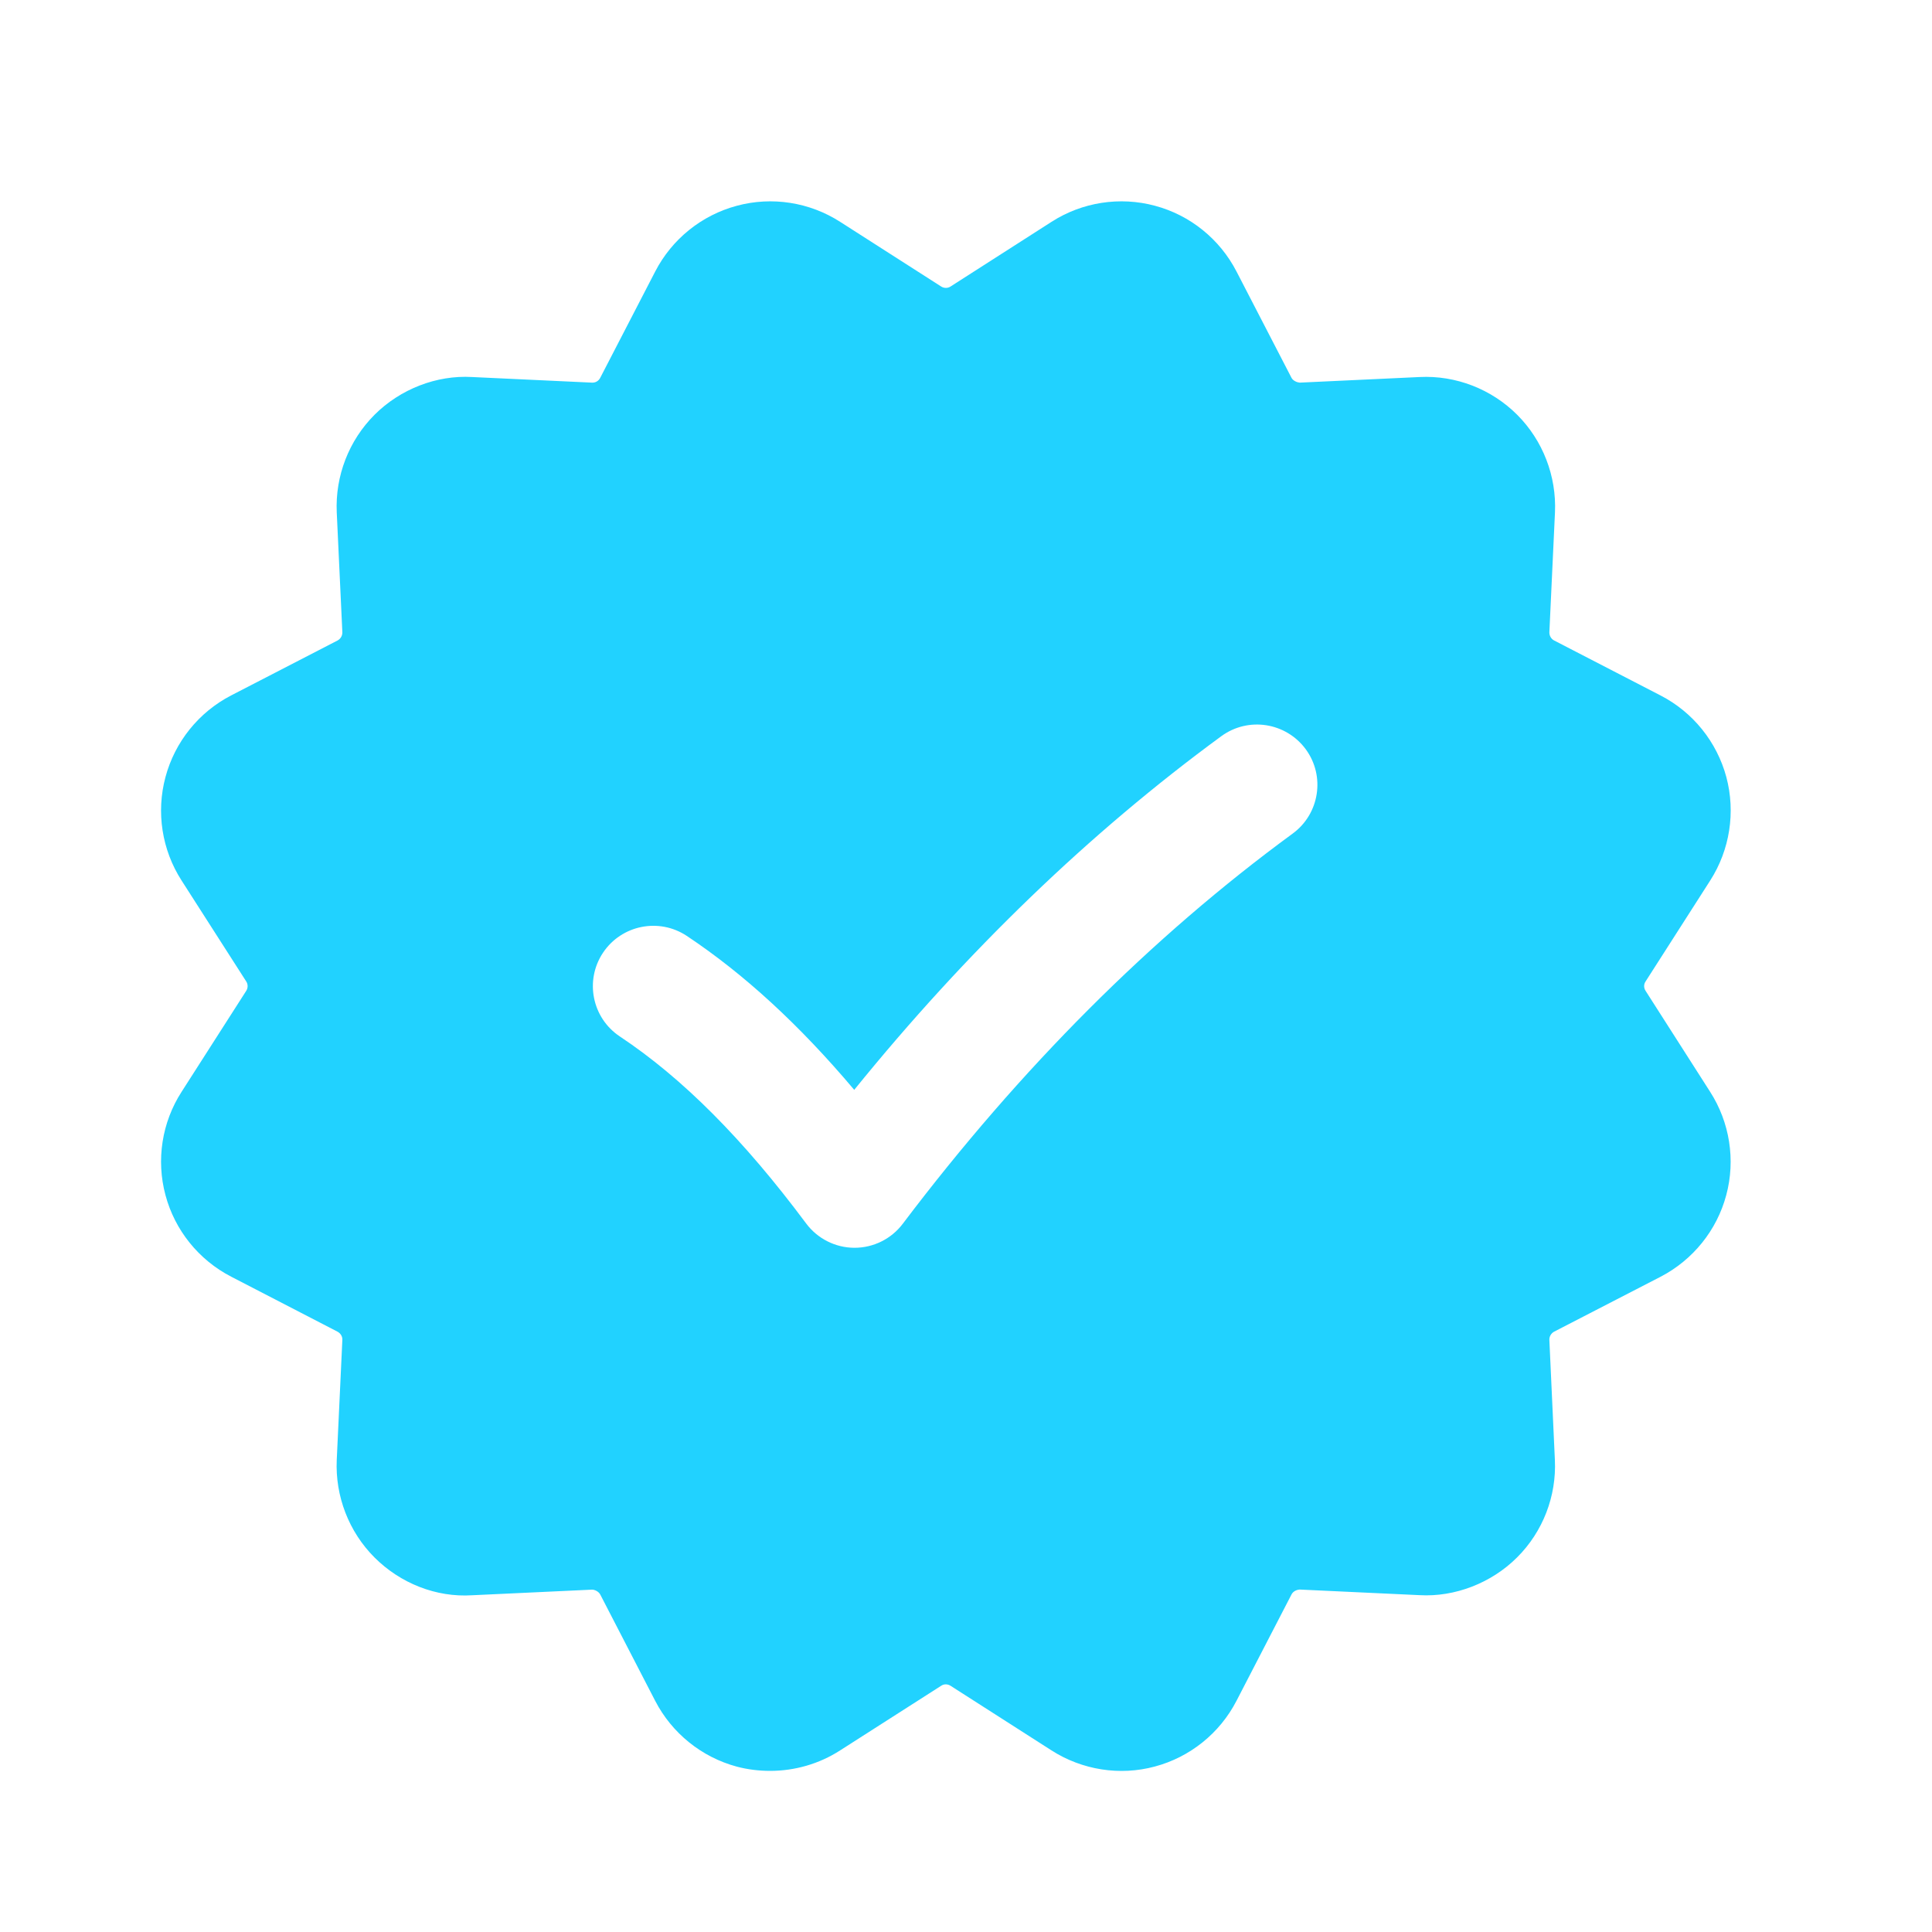 <svg width="20" height="20" viewBox="0 0 20 20" fill="none" xmlns="http://www.w3.org/2000/svg">
<g id="icons8-instagram_check_mark 1">
<path id="Vector" d="M17.035 10.257C17.015 10.227 17.015 10.189 17.035 10.16L17.704 9.115C17.907 8.798 17.968 8.408 17.871 8.044C17.773 7.68 17.526 7.373 17.191 7.2L16.088 6.63C16.057 6.614 16.038 6.58 16.039 6.545L16.097 5.305C16.114 4.929 15.972 4.56 15.706 4.294C15.44 4.028 15.071 3.884 14.695 3.903L13.455 3.961C13.428 3.959 13.387 3.943 13.37 3.912L12.8 2.81C12.627 2.475 12.32 2.227 11.956 2.13C11.592 2.032 11.202 2.093 10.886 2.296L9.84 2.966H9.84C9.811 2.985 9.773 2.985 9.743 2.966L8.698 2.297C8.381 2.093 7.991 2.032 7.628 2.13C7.264 2.227 6.956 2.475 6.783 2.81L6.213 3.912C6.197 3.943 6.165 3.963 6.128 3.961L4.888 3.903C4.52 3.881 4.143 4.028 3.877 4.294C3.611 4.56 3.469 4.928 3.486 5.304L3.544 6.545C3.545 6.58 3.526 6.613 3.495 6.63L2.393 7.199C2.058 7.372 1.81 7.68 1.713 8.044C1.615 8.408 1.676 8.798 1.879 9.114L2.549 10.16C2.568 10.189 2.568 10.227 2.549 10.257L1.88 11.302C1.676 11.618 1.615 12.008 1.713 12.372C1.81 12.736 2.058 13.043 2.393 13.216L3.495 13.786C3.526 13.803 3.546 13.836 3.544 13.871L3.486 15.113C3.469 15.488 3.611 15.857 3.877 16.123C4.144 16.39 4.515 16.538 4.888 16.514L6.128 16.456C6.154 16.455 6.196 16.474 6.213 16.505L6.783 17.608C6.956 17.942 7.263 18.19 7.627 18.288C7.74 18.318 7.857 18.332 7.973 18.332C8.227 18.332 8.48 18.26 8.697 18.12L9.743 17.451C9.772 17.431 9.81 17.432 9.84 17.451L10.885 18.12C11.202 18.323 11.592 18.385 11.955 18.287C12.319 18.19 12.627 17.942 12.8 17.607L13.37 16.505C13.386 16.474 13.421 16.457 13.455 16.455L14.695 16.513C15.06 16.534 15.439 16.388 15.705 16.122C15.972 15.856 16.114 15.488 16.096 15.112L16.039 13.871C16.037 13.836 16.057 13.803 16.087 13.786L17.19 13.217C17.525 13.043 17.773 12.736 17.87 12.372C17.968 12.008 17.906 11.618 17.703 11.302L17.035 10.257ZM13.382 8.629C11.921 9.699 10.562 11.058 9.345 12.669C9.227 12.825 9.042 12.917 8.846 12.917C8.845 12.917 8.844 12.917 8.843 12.917C8.647 12.916 8.462 12.822 8.345 12.665C7.696 11.794 7.066 11.161 6.416 10.729C6.129 10.538 6.051 10.15 6.242 9.863C6.434 9.575 6.822 9.498 7.109 9.688C7.704 10.084 8.275 10.609 8.843 11.282C10.005 9.848 11.281 8.619 12.643 7.621C12.922 7.417 13.312 7.478 13.517 7.756C13.721 8.034 13.66 8.425 13.382 8.629Z" fill="#21D2FF"/>
</g>
</svg>
